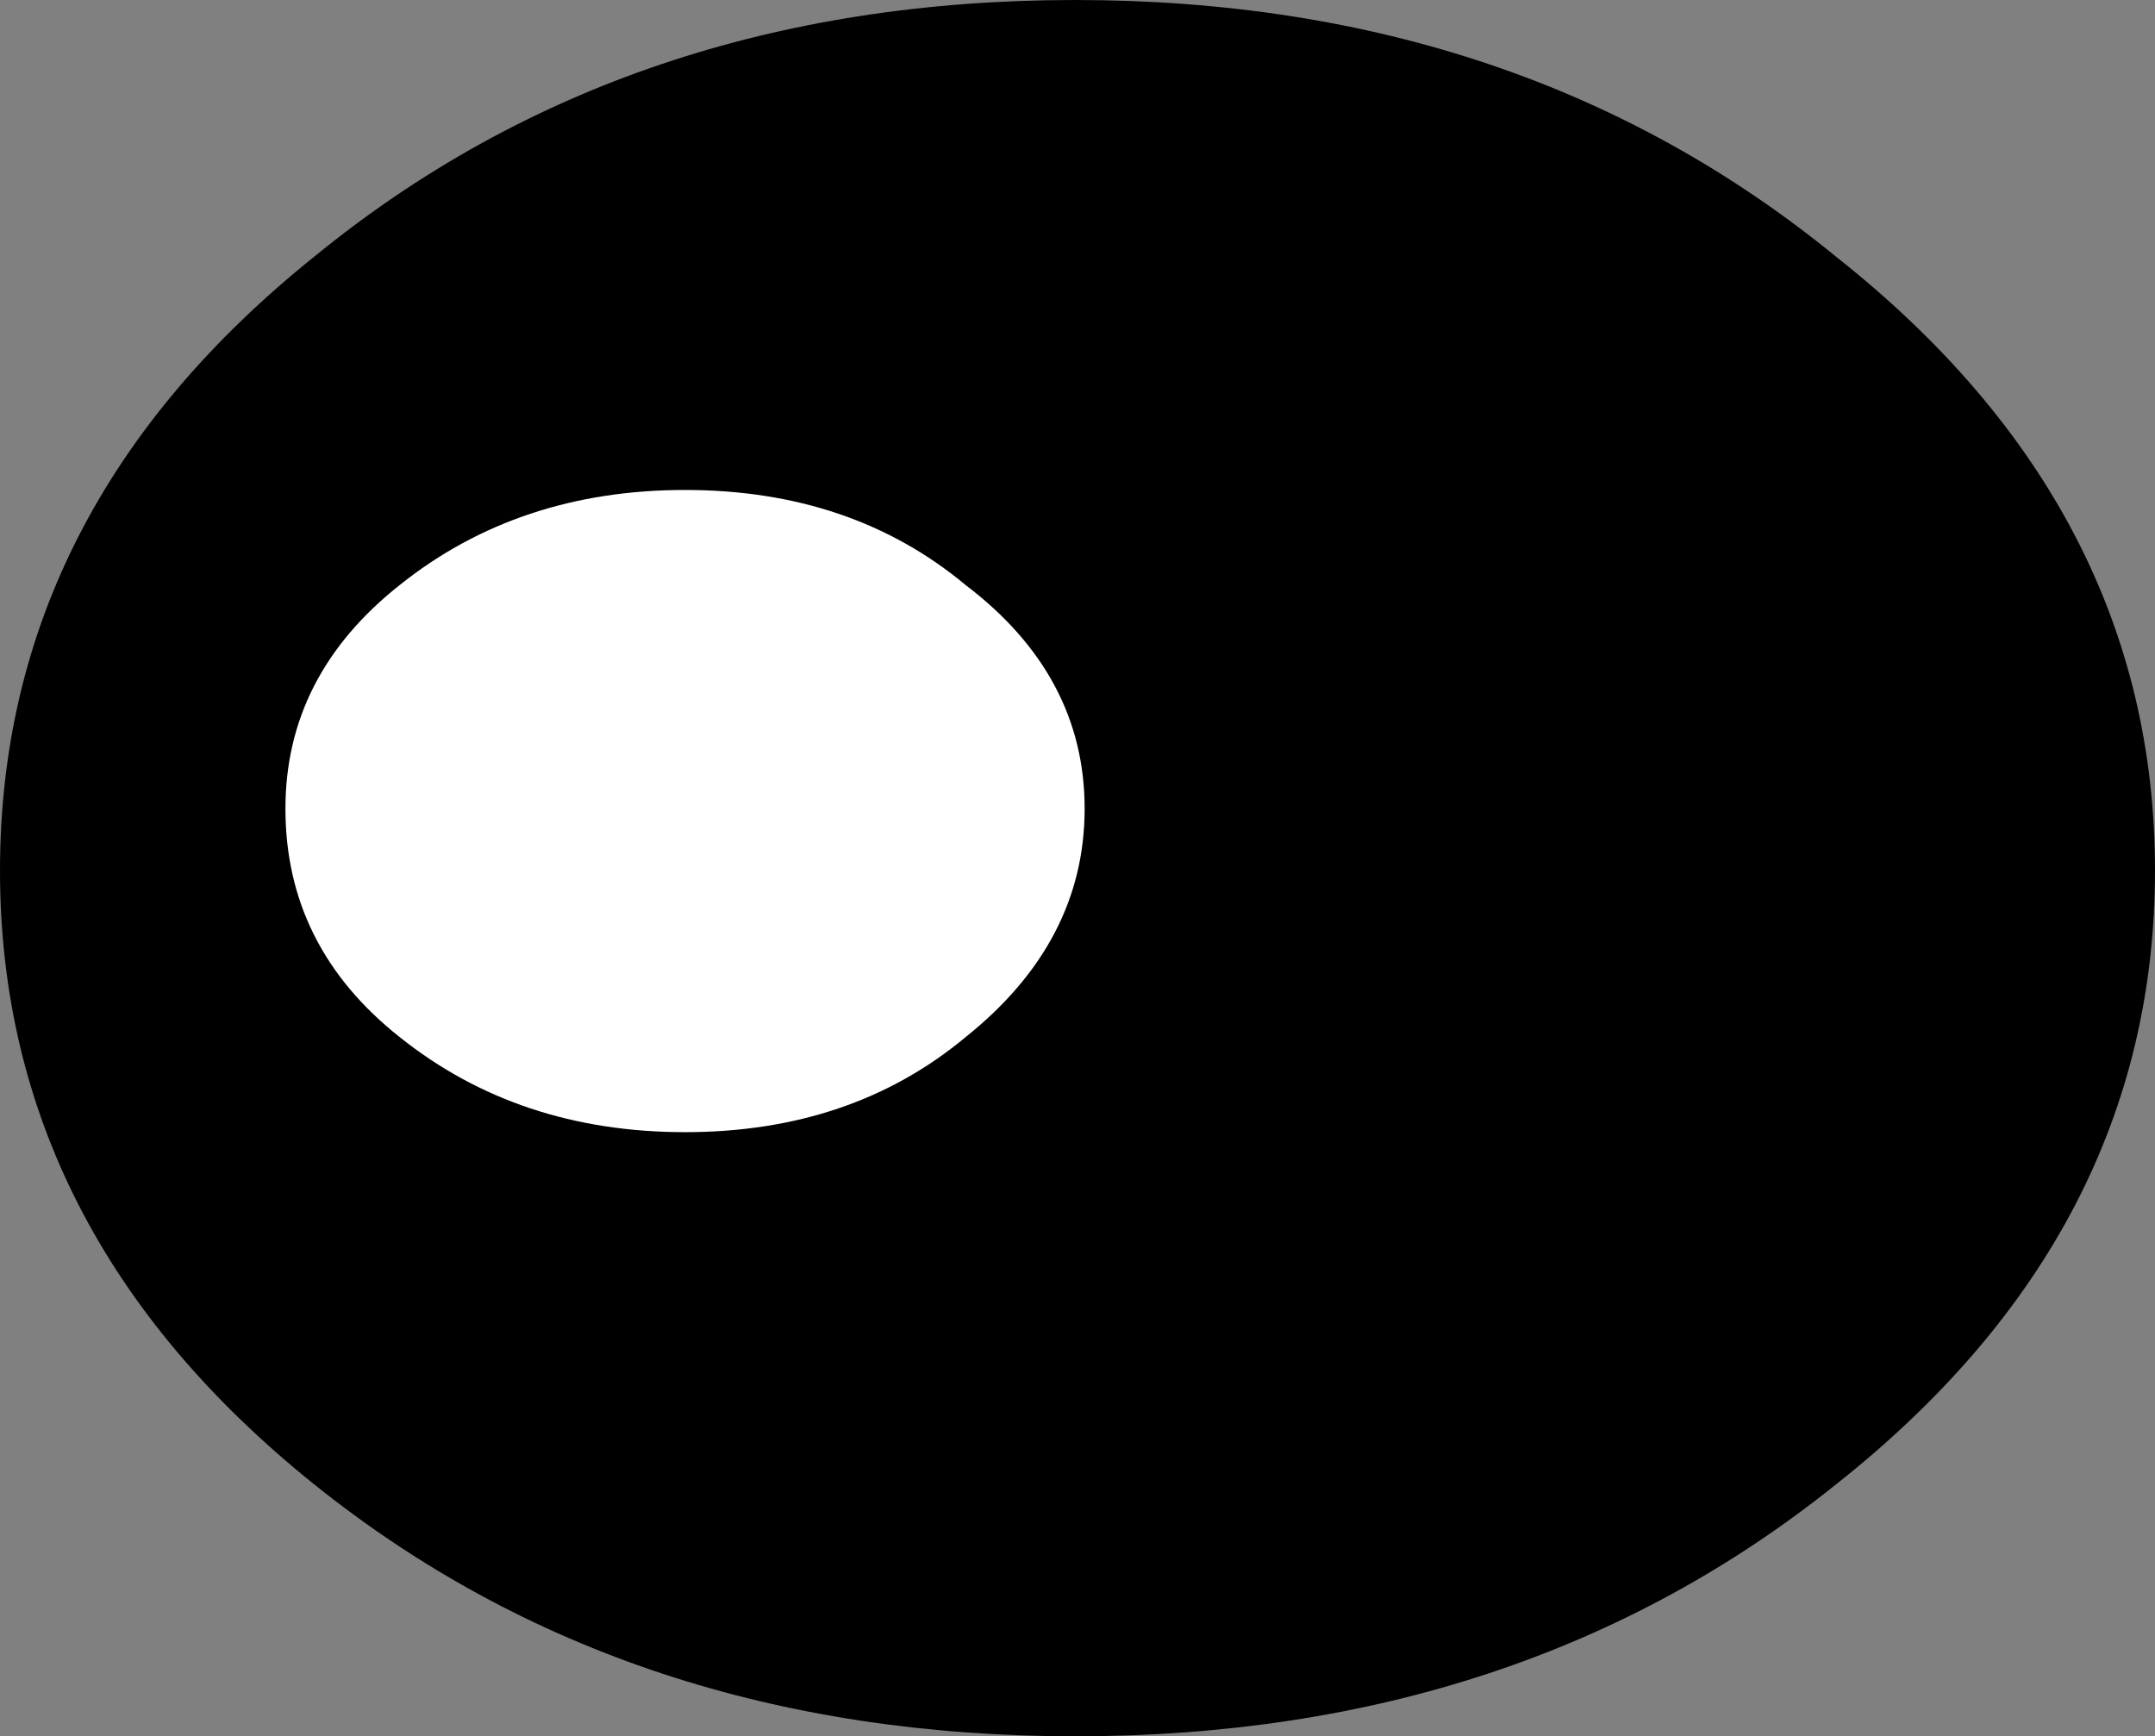 <?xml version="1.0" encoding="UTF-8" standalone="no"?>
<svg xmlns:ffdec="https://www.free-decompiler.com/flash" xmlns:xlink="http://www.w3.org/1999/xlink" ffdec:objectType="shape" height="18.25px" width="22.65px" xmlns="http://www.w3.org/2000/svg">
  <rect width="100%" height="100%" fill="#808080" stroke="none"/>
  <g transform="matrix(1.0, 0.0, 0.0, 1.0, 11.3, 9.1)">
    <path d="M8.0 6.5 Q4.7 9.15 0.0 9.15 -4.7 9.15 -8.0 6.5 -11.3 3.85 -11.3 0.05 -11.3 -3.75 -8.0 -6.4 -4.7 -9.1 0.0 -9.1 4.7 -9.1 8.0 -6.4 11.35 -3.75 11.35 0.05 11.35 3.85 8.0 6.5" fill="#000000" fill-rule="evenodd" stroke="none"/>
    <path d="M-1.15 1.8 Q-2.35 2.8 -4.1 2.8 -5.85 2.8 -7.1 1.8 -8.3 0.85 -8.3 -0.6 -8.3 -2.0 -7.1 -2.95 -5.85 -3.95 -4.1 -3.95 -2.35 -3.95 -1.15 -2.95 0.1 -2.0 0.1 -0.6 0.1 0.8 -1.15 1.8" fill="#ffffff" fill-rule="evenodd" stroke="none"/>
  </g>
</svg>
